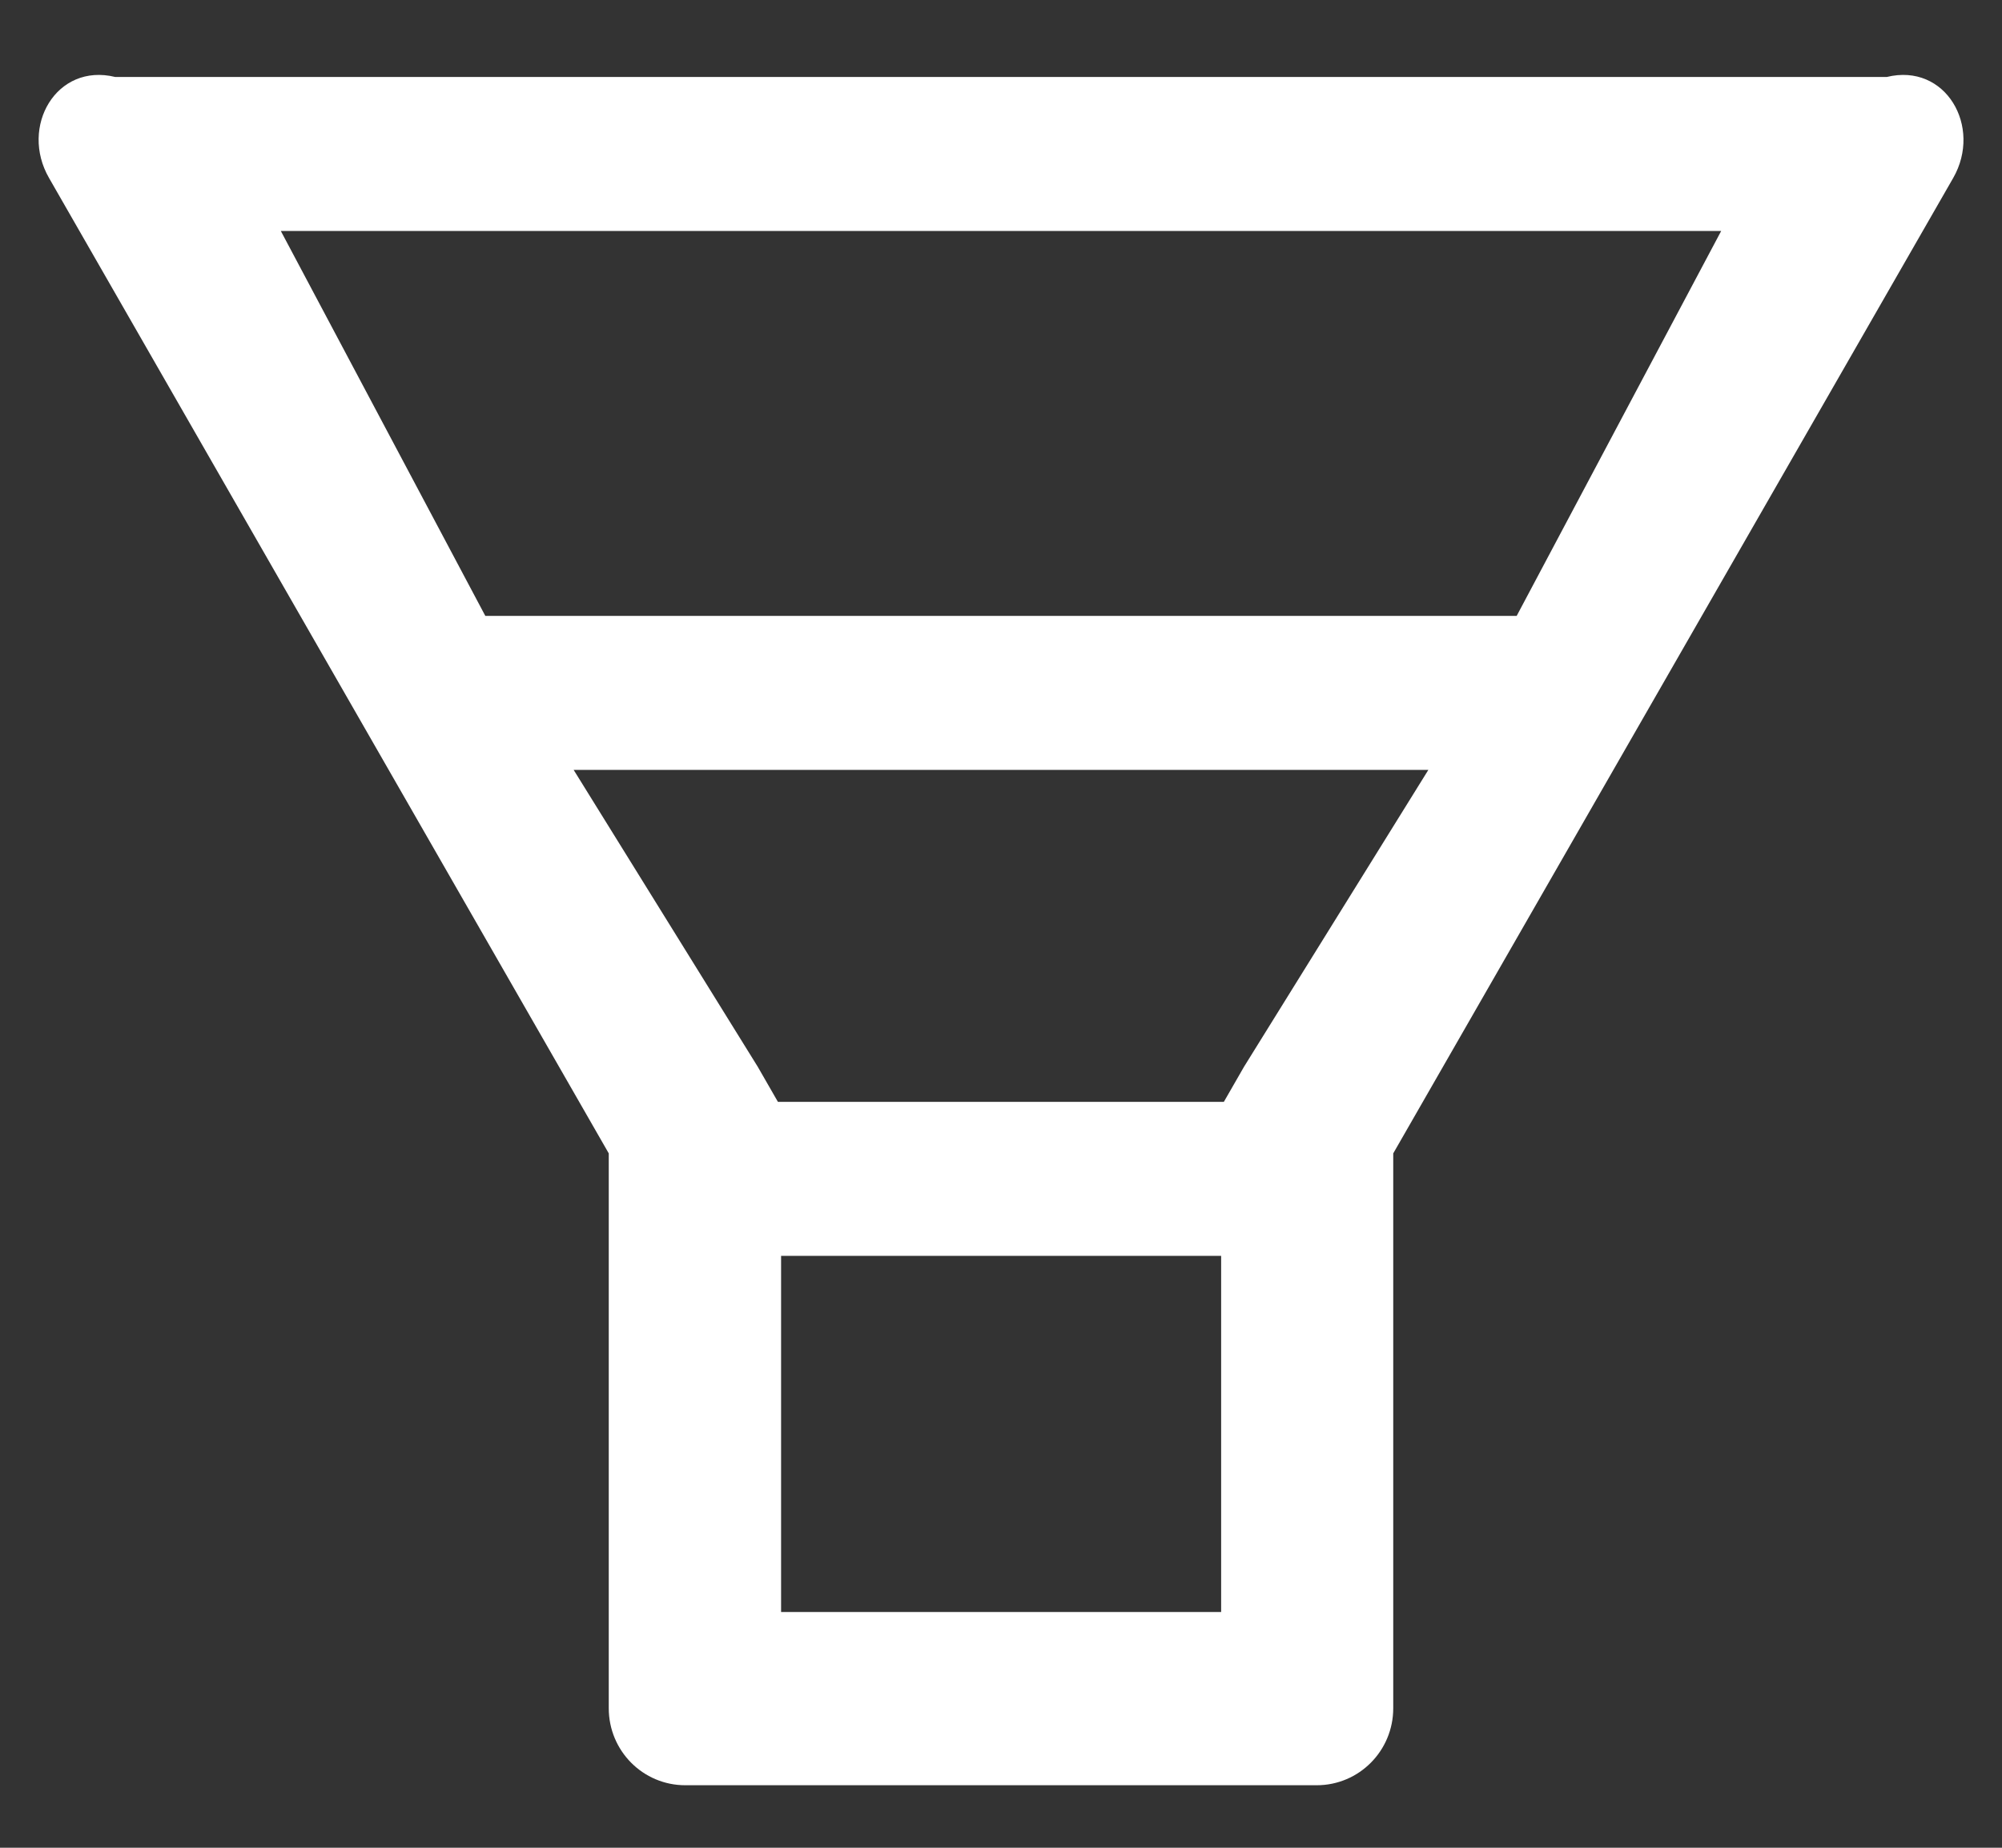 ﻿<?xml version="1.0" encoding="utf-8"?>
<svg version="1.1" xmlns:xlink="http://www.w3.org/1999/xlink" width="26px" height="24px" xmlns="http://www.w3.org/2000/svg">
  <rect width="100%" height="100%" fill="#333333" stroke="none"/>
  <g transform="matrix(1 0 0 1 -665 -2291 )">
    <path d="M 25.366 2.312  C 25.747 1.647  25.269 0.812  24.503 1  L 1.497 1  C 0.731 0.812  0.253 1.647  0.637 2.312  L 7.906 14.981  L 7.906 22.188  C 7.906 22.741  8.35 23.188  8.9 23.188  L 17.1 23.188  C 17.65 23.188  18.094 22.741  18.094 22.188  L 18.094 14.981  L 25.366 2.312  Z M 15.859 20.938  L 15.856 20.938  L 10.144 20.938  L 10.144 16.312  L 15.859 16.312  L 15.859 20.938  Z M 18.55 10  L 16.156 13.856  L 15.894 14.312  L 10.103 14.312  L 9.841 13.856  L 7.45 10  L 18.55 10  Z M 22.353 3  L 19.697 8  L 6.303 8  L 3.647 3  L 22.353 3  Z " fill-rule="nonzero" fill="#ffffff" stroke="none" transform="matrix(1 0 0 1 665 2291 )" />
  </g>
</svg>